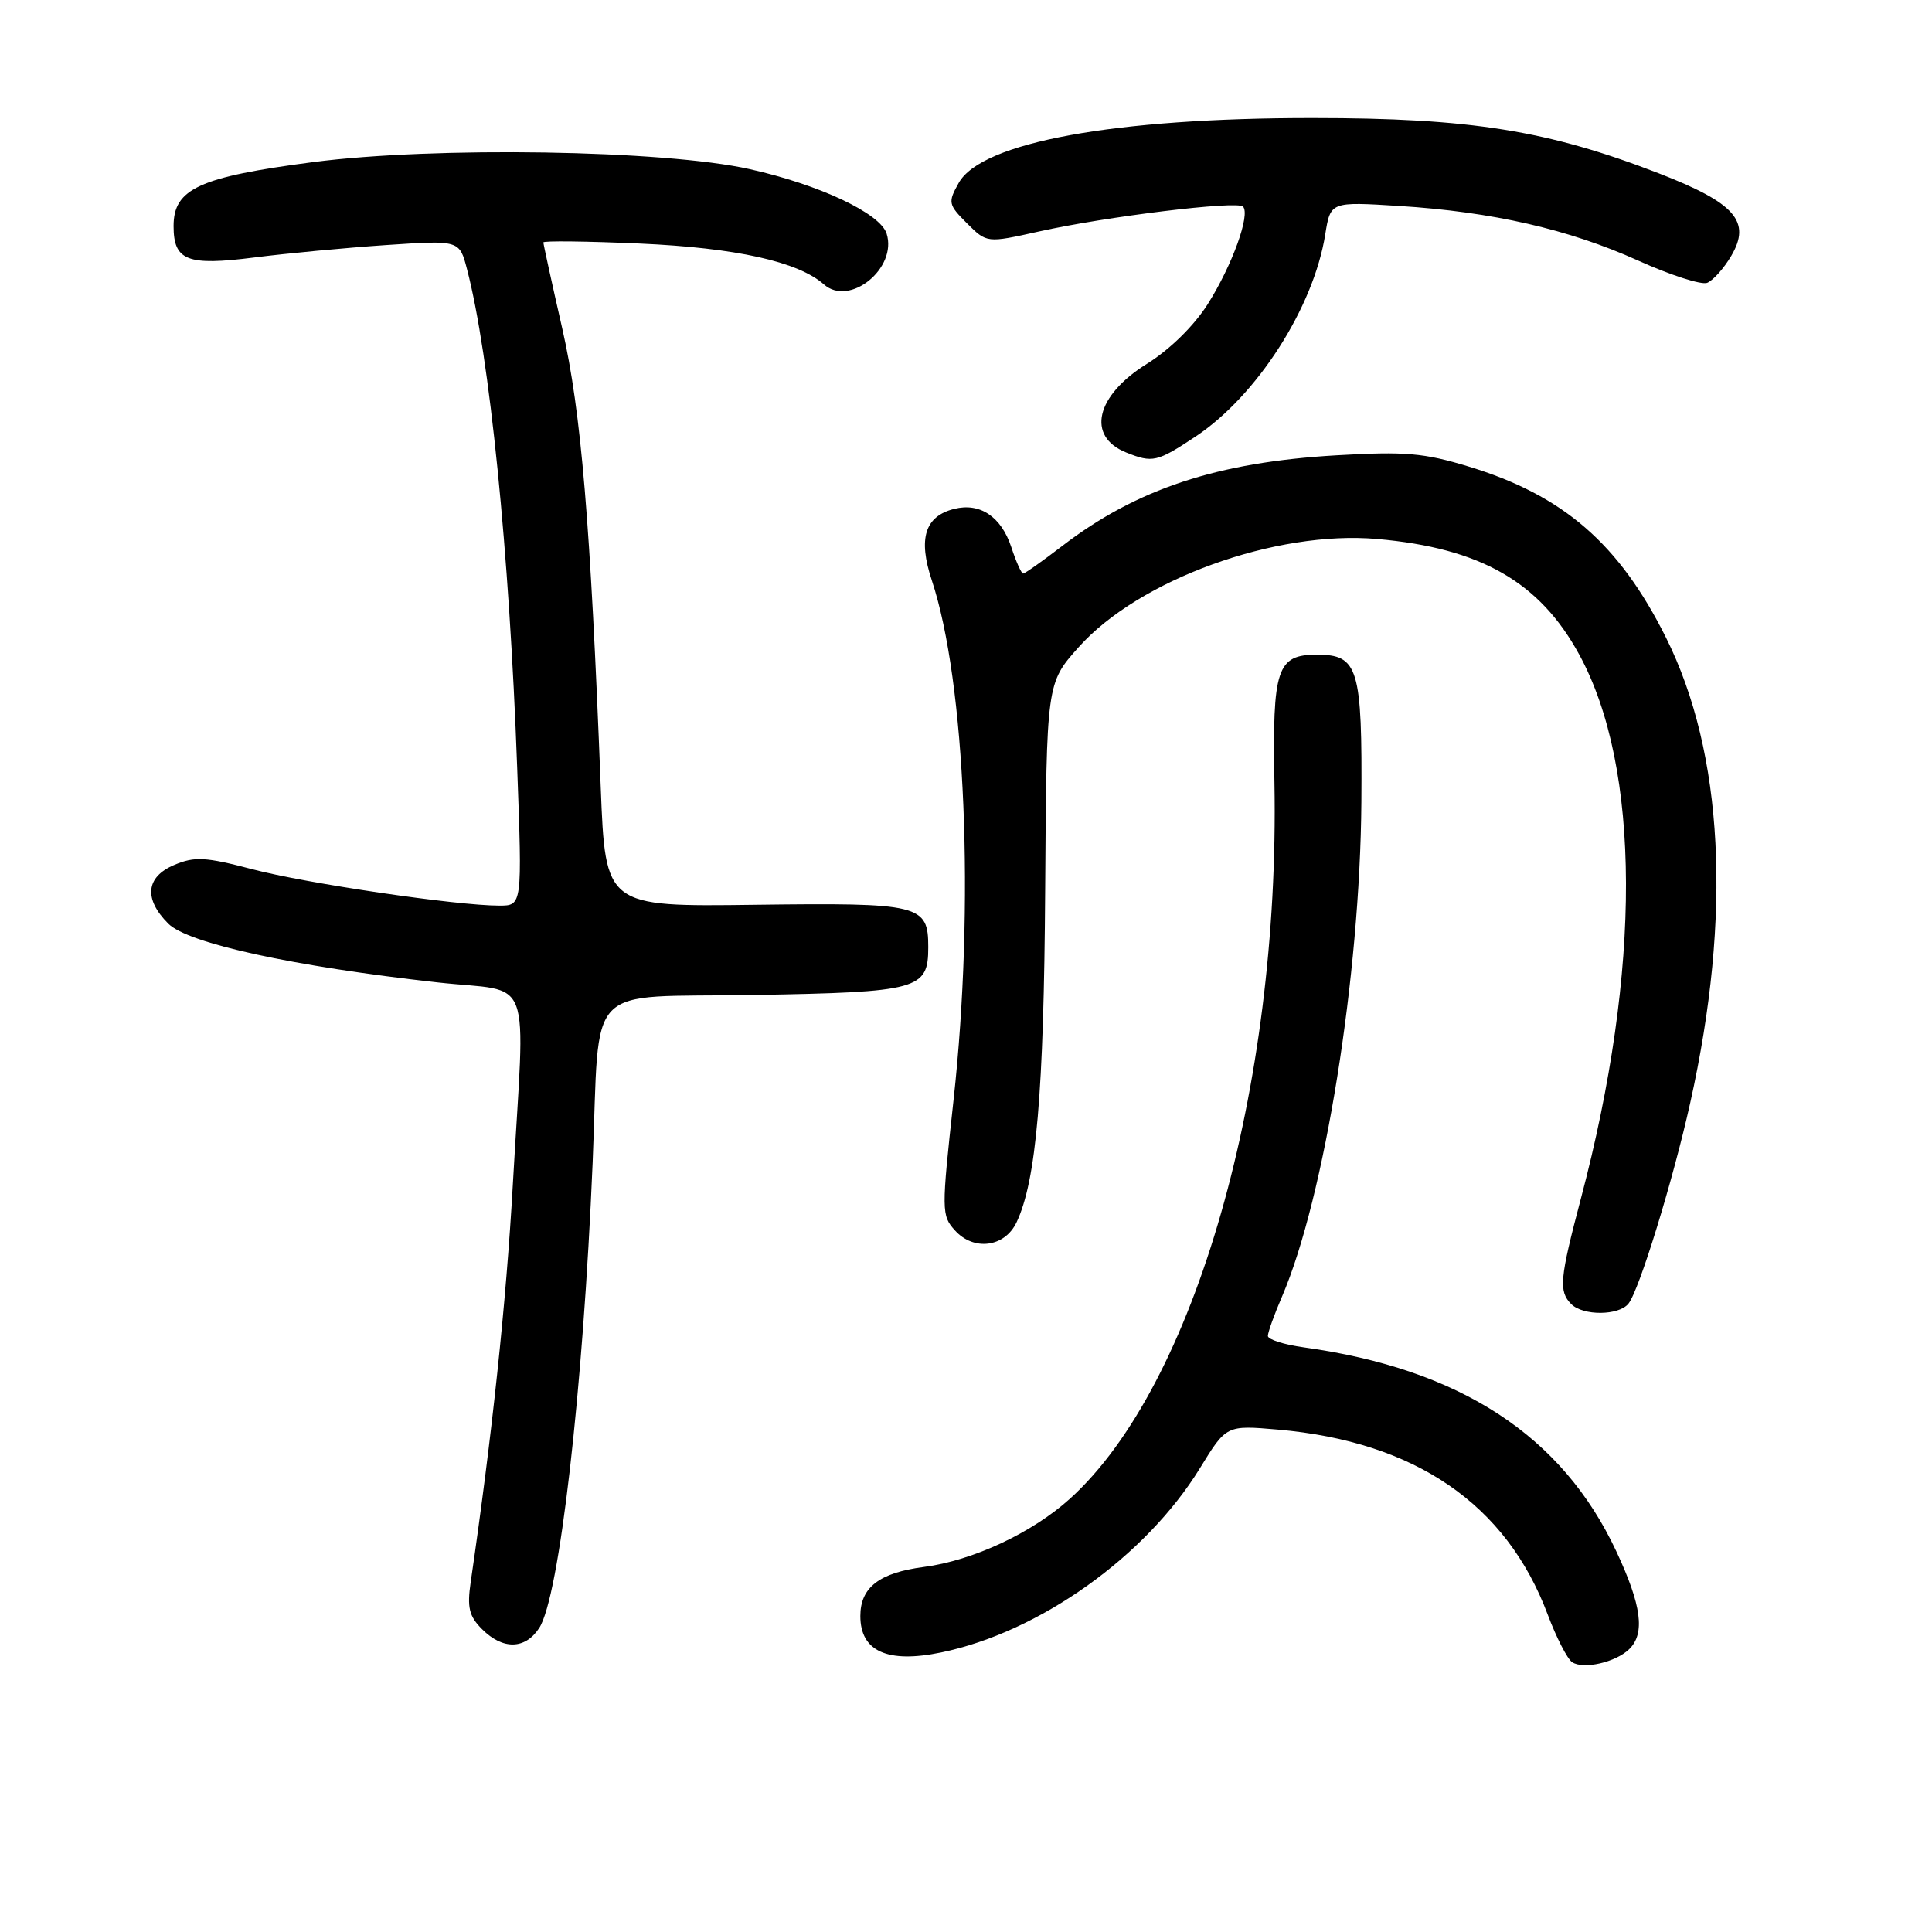 <?xml version="1.0" encoding="UTF-8" standalone="no"?>
<!DOCTYPE svg PUBLIC "-//W3C//DTD SVG 1.1//EN" "http://www.w3.org/Graphics/SVG/1.1/DTD/svg11.dtd" >
<svg xmlns="http://www.w3.org/2000/svg" xmlns:xlink="http://www.w3.org/1999/xlink" version="1.1" viewBox="0 0 256 256">
 <g >
 <path fill="currentColor"
d=" M 215.88 218.52 C 218.01 216.44 217.52 212.71 214.17 205.56 C 207.00 190.22 193.47 181.40 172.75 178.53 C 170.14 178.17 168.00 177.49 168.00 177.02 C 168.00 176.55 168.84 174.19 169.88 171.79 C 175.52 158.63 180.22 129.30 180.39 106.29 C 180.51 88.48 179.99 86.75 174.50 86.75 C 169.20 86.75 168.59 88.57 168.87 103.73 C 169.61 144.14 158.33 183.63 141.77 198.59 C 136.77 203.11 128.89 206.79 122.42 207.63 C 116.51 208.40 114.00 210.34 114.00 214.13 C 114.00 218.81 117.59 220.43 124.70 218.96 C 137.73 216.27 151.82 206.23 159.00 194.54 C 162.50 188.84 162.50 188.84 169.32 189.43 C 187.52 191.02 199.60 199.30 205.08 213.94 C 206.22 216.98 207.68 219.82 208.32 220.25 C 209.83 221.24 214.10 220.26 215.88 218.52 Z  M 71.44 215.73 C 74.12 211.64 77.26 184.27 78.53 154.00 C 79.54 129.68 77.09 132.23 99.90 131.84 C 121.76 131.46 123.00 131.12 123.00 125.50 C 123.00 119.86 121.96 119.61 100.04 119.89 C 80.22 120.15 80.22 120.15 79.60 104.32 C 78.24 69.23 77.01 54.57 74.50 43.52 C 73.12 37.48 72.00 32.35 72.00 32.12 C 72.00 31.89 77.74 31.96 84.75 32.27 C 97.55 32.84 105.76 34.67 109.18 37.69 C 112.58 40.70 118.94 35.53 117.48 30.95 C 116.63 28.26 108.57 24.47 99.33 22.41 C 87.97 19.87 57.58 19.39 41.49 21.48 C 26.41 23.45 23.00 25.01 23.00 29.95 C 23.00 34.54 24.80 35.25 33.67 34.12 C 37.98 33.57 45.86 32.83 51.19 32.47 C 60.88 31.82 60.88 31.82 61.88 35.66 C 64.87 47.11 67.49 73.12 68.53 101.75 C 69.20 120.00 69.20 120.00 66.15 120.00 C 60.53 120.00 40.57 117.06 33.36 115.16 C 27.24 113.55 25.78 113.47 23.11 114.60 C 19.32 116.19 19.02 119.11 22.30 122.39 C 24.92 125.01 38.86 128.05 57.95 130.17 C 70.86 131.61 69.58 128.18 67.95 157.00 C 67.07 172.63 65.20 190.25 62.37 209.63 C 61.88 213.01 62.15 214.15 63.88 215.88 C 66.63 218.63 69.58 218.57 71.44 215.73 Z  M 215.77 172.75 C 217.19 171.01 221.69 156.38 223.97 146.10 C 229.51 121.22 228.39 99.81 220.76 84.50 C 214.55 72.05 207.16 65.64 194.60 61.82 C 188.70 60.02 186.17 59.80 177.10 60.33 C 161.31 61.24 150.60 64.78 140.74 72.35 C 138.12 74.36 135.80 76.00 135.57 76.00 C 135.34 76.00 134.63 74.42 134.00 72.49 C 132.66 68.45 129.85 66.57 126.44 67.43 C 122.55 68.40 121.63 71.36 123.47 76.90 C 127.94 90.36 129.18 119.94 126.35 145.75 C 124.74 160.47 124.74 161.06 126.54 163.04 C 129.03 165.80 133.12 165.27 134.69 161.98 C 137.31 156.47 138.32 144.80 138.49 118.01 C 138.67 90.52 138.67 90.52 142.92 85.76 C 150.92 76.79 169.04 70.23 182.50 71.42 C 196.18 72.62 204.02 77.11 209.26 86.74 C 217.44 101.76 217.52 128.43 209.47 158.84 C 206.67 169.43 206.51 171.11 208.20 172.80 C 209.77 174.37 214.48 174.34 215.77 172.75 Z  M 158.41 57.85 C 166.53 52.47 174.06 40.75 175.60 31.07 C 176.30 26.72 176.30 26.72 185.40 27.29 C 197.78 28.07 207.86 30.38 217.07 34.53 C 221.32 36.45 225.42 37.77 226.20 37.48 C 226.97 37.18 228.41 35.58 229.39 33.92 C 232.09 29.35 229.93 26.89 219.78 22.96 C 205.09 17.28 194.89 15.64 174.00 15.64 C 147.67 15.62 130.06 18.85 127.04 24.23 C 125.59 26.82 125.64 27.10 128.13 29.59 C 130.76 32.21 130.76 32.21 137.63 30.68 C 146.55 28.69 163.90 26.57 164.70 27.37 C 165.72 28.39 163.27 35.18 160.03 40.30 C 158.20 43.19 154.99 46.33 151.97 48.21 C 145.18 52.43 143.92 57.83 149.23 59.96 C 152.72 61.36 153.32 61.23 158.41 57.85 Z "/>
</g>
</svg>